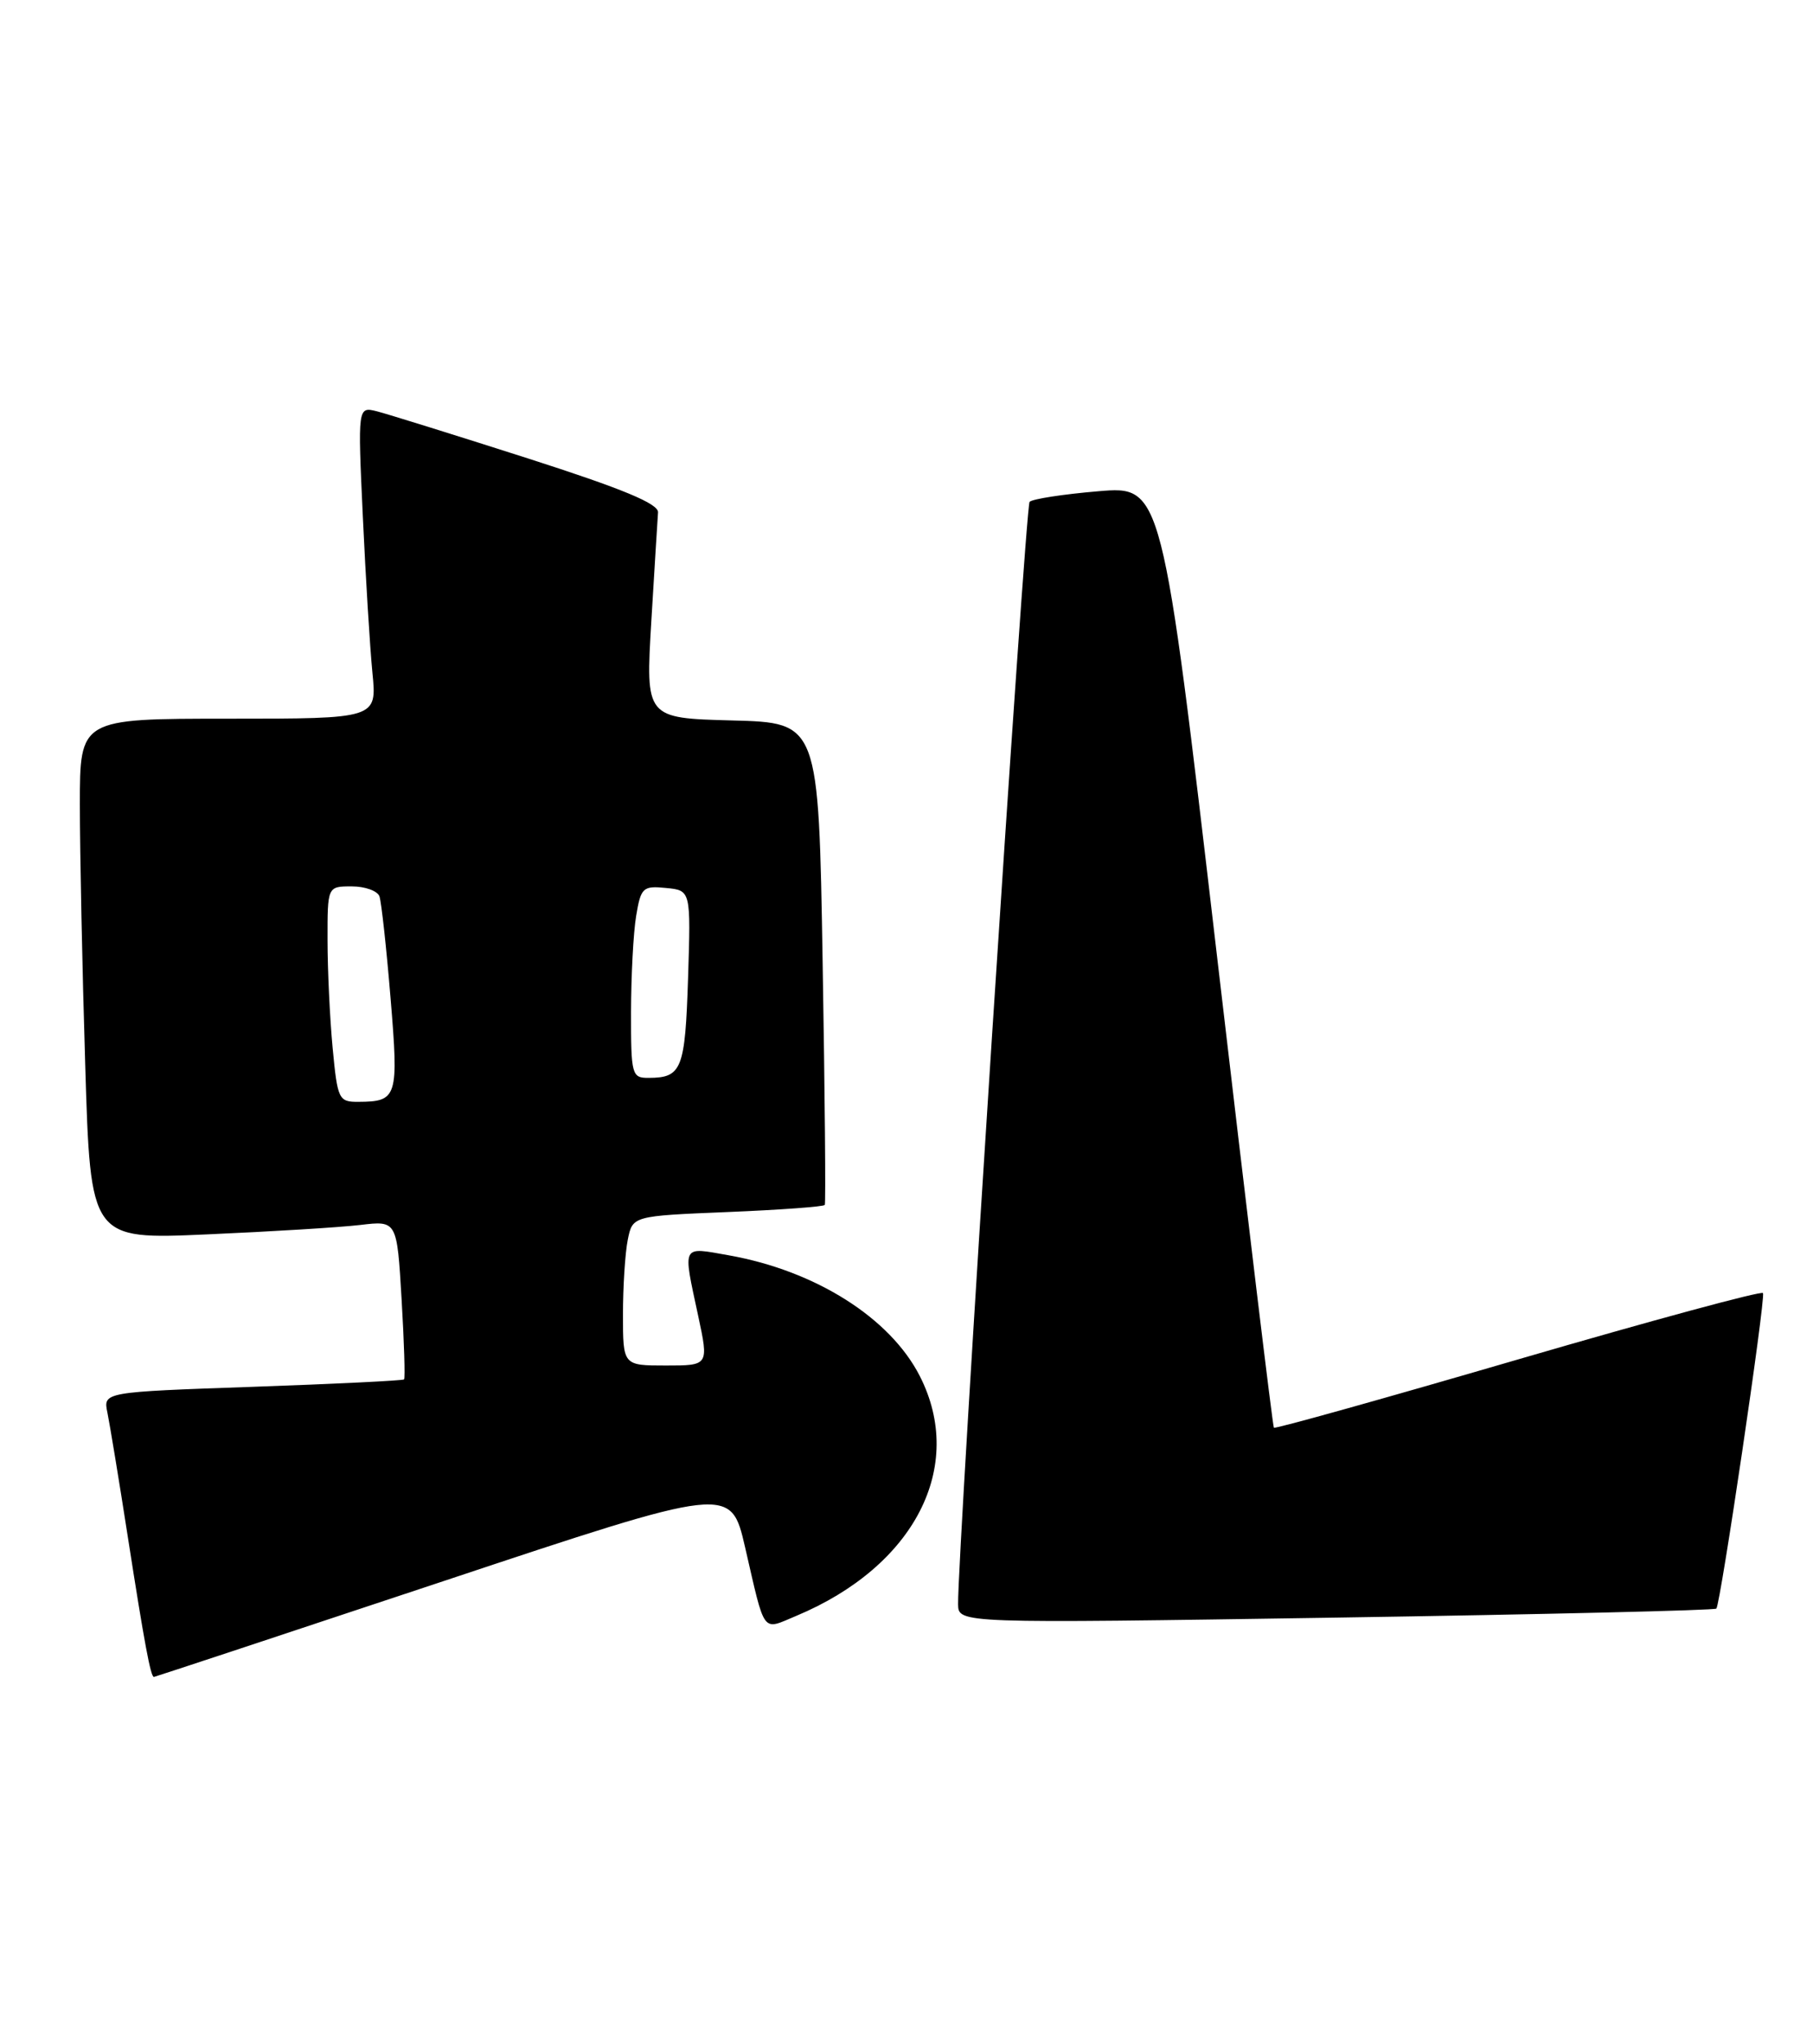 <?xml version="1.0" encoding="UTF-8" standalone="no"?>
<!DOCTYPE svg PUBLIC "-//W3C//DTD SVG 1.1//EN" "http://www.w3.org/Graphics/SVG/1.1/DTD/svg11.dtd" >
<svg xmlns="http://www.w3.org/2000/svg" xmlns:xlink="http://www.w3.org/1999/xlink" version="1.1" viewBox="0 0 227 256">
 <g >
 <path fill="currentColor"
d=" M 55.50 198.01 C 91.50 186.02 91.50 186.02 93.29 193.76 C 95.84 204.82 95.35 204.17 99.68 202.36 C 114.51 196.16 120.95 183.66 115.16 172.31 C 111.44 165.03 102.11 159.13 91.25 157.20 C 85.27 156.14 85.48 155.74 87.41 164.75 C 88.75 171.00 88.75 171.00 83.38 171.00 C 78.00 171.00 78.00 171.00 78.00 164.62 C 78.00 161.12 78.27 156.90 78.60 155.26 C 79.20 152.27 79.20 152.27 91.12 151.78 C 97.68 151.51 103.15 151.11 103.27 150.89 C 103.40 150.68 103.28 137.00 103.00 120.50 C 102.50 90.50 102.50 90.50 91.66 90.22 C 80.83 89.93 80.83 89.93 81.55 77.80 C 81.95 71.13 82.33 65.00 82.39 64.17 C 82.47 63.08 77.98 61.22 66.05 57.39 C 57.00 54.49 48.52 51.85 47.20 51.51 C 44.79 50.91 44.79 50.91 45.43 64.70 C 45.78 72.29 46.32 81.09 46.63 84.25 C 47.20 90.00 47.20 90.00 28.60 90.00 C 10.00 90.00 10.00 90.00 10.00 100.75 C 10.00 106.66 10.30 121.34 10.67 133.36 C 11.33 155.23 11.33 155.23 25.91 154.58 C 33.94 154.23 42.57 153.70 45.10 153.40 C 49.70 152.85 49.70 152.85 50.28 162.66 C 50.60 168.05 50.74 172.59 50.59 172.74 C 50.44 172.89 41.90 173.31 31.61 173.67 C 12.91 174.32 12.91 174.32 13.45 176.91 C 13.74 178.33 14.90 185.35 16.01 192.50 C 18.08 205.80 18.86 210.00 19.27 210.00 C 19.40 209.99 35.70 204.60 55.50 198.01 Z  M 214.90 201.44 C 215.41 200.92 221.07 162.70 220.74 161.93 C 220.61 161.61 206.83 165.35 190.13 170.22 C 173.42 175.10 159.64 178.96 159.50 178.79 C 159.35 178.63 156.15 152.03 152.37 119.67 C 145.50 60.84 145.50 60.84 137.50 61.52 C 133.10 61.89 129.23 62.49 128.91 62.85 C 128.38 63.43 119.86 194.91 119.96 200.90 C 120.00 203.30 120.00 203.30 167.25 202.57 C 193.23 202.17 214.68 201.66 214.90 201.44 Z  M 41.65 131.25 C 41.30 127.54 41.01 121.46 41.01 117.75 C 41.00 111.00 41.00 111.00 44.03 111.00 C 45.70 111.00 47.26 111.56 47.51 112.25 C 47.75 112.94 48.38 118.67 48.90 124.99 C 49.93 137.40 49.76 137.96 44.89 137.98 C 42.41 138.00 42.26 137.70 41.65 131.25 Z  M 79.01 126.75 C 79.02 122.21 79.30 116.79 79.65 114.70 C 80.24 111.15 80.49 110.91 83.39 111.20 C 86.50 111.50 86.50 111.50 86.15 122.50 C 85.78 133.90 85.37 134.96 81.25 134.98 C 79.10 135.00 79.00 134.65 79.01 126.75 Z "/>
</g>
</svg>